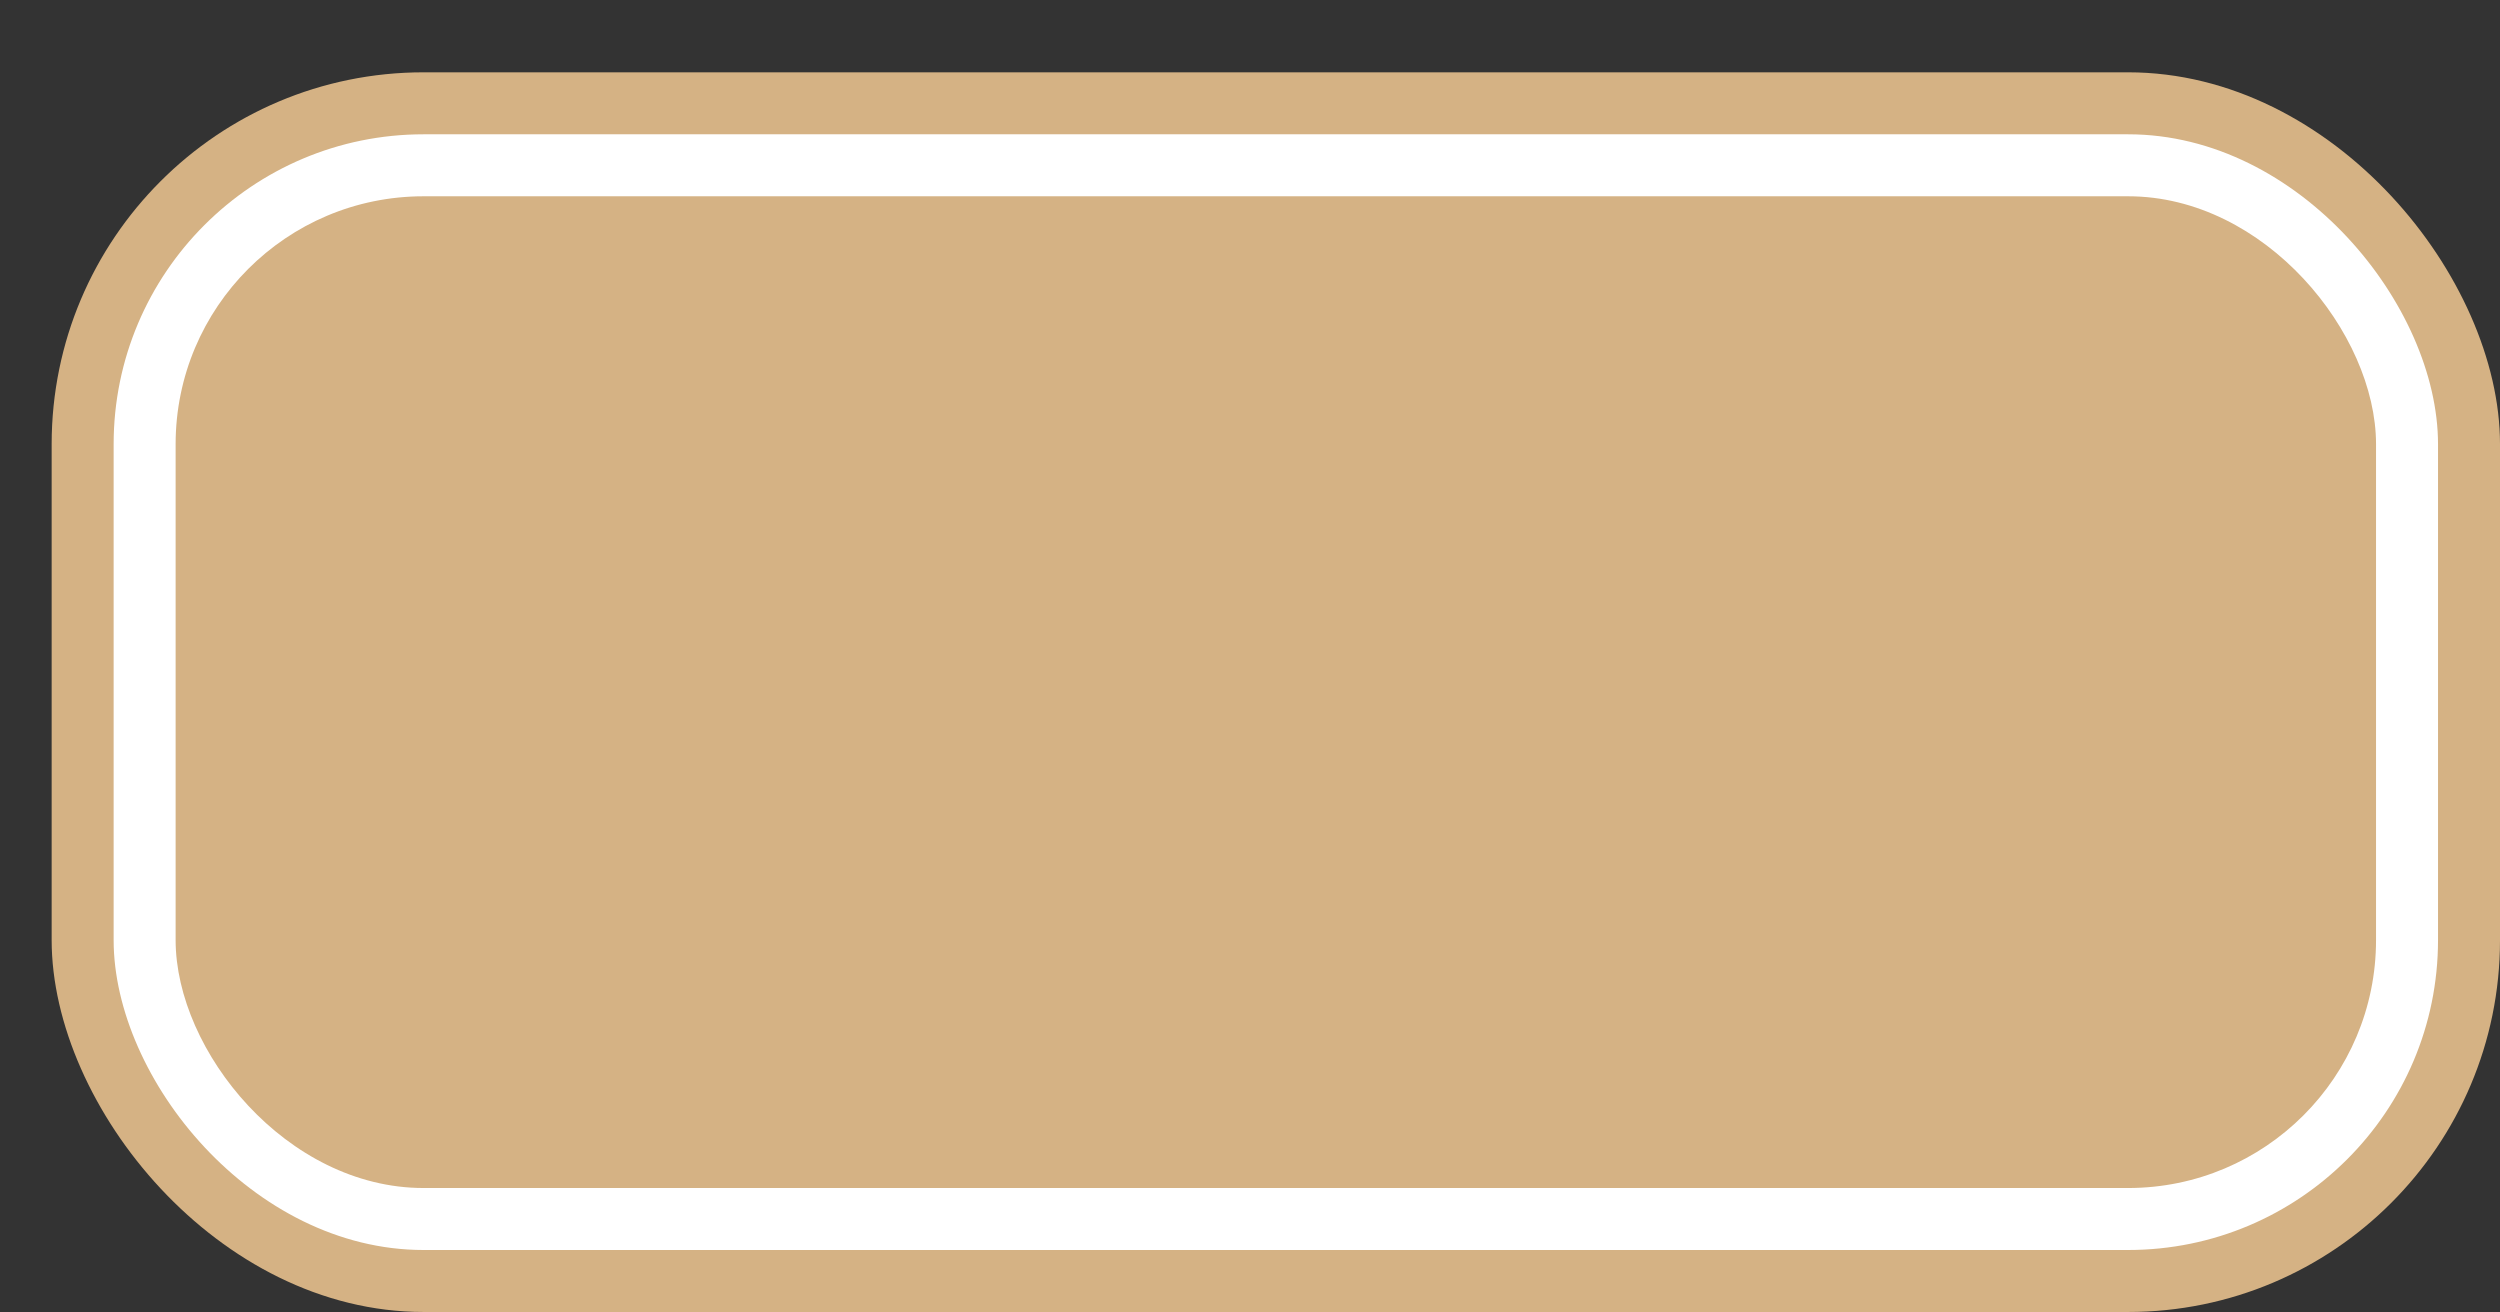 <svg xmlns='http://www.w3.org/2000/svg' width='100%' height='100%' viewBox='0 0 60.50 31.75'>
<rect x="0" y="0" width="60.50" height="31.75" fill="#333333" stroke="none"/>
<rect x='1.25' y='1.75' height='30' width='59.25' rx='9' fill='#d5b284'/>
<rect x='2.75' y='3.25' height='27.0' width='56.25' rx='7.5' fill='white'/>
<rect x='4.25' y='4.75' height='24.0' width='53.25' rx='6.0' fill='#d5b284'/>
</svg>
